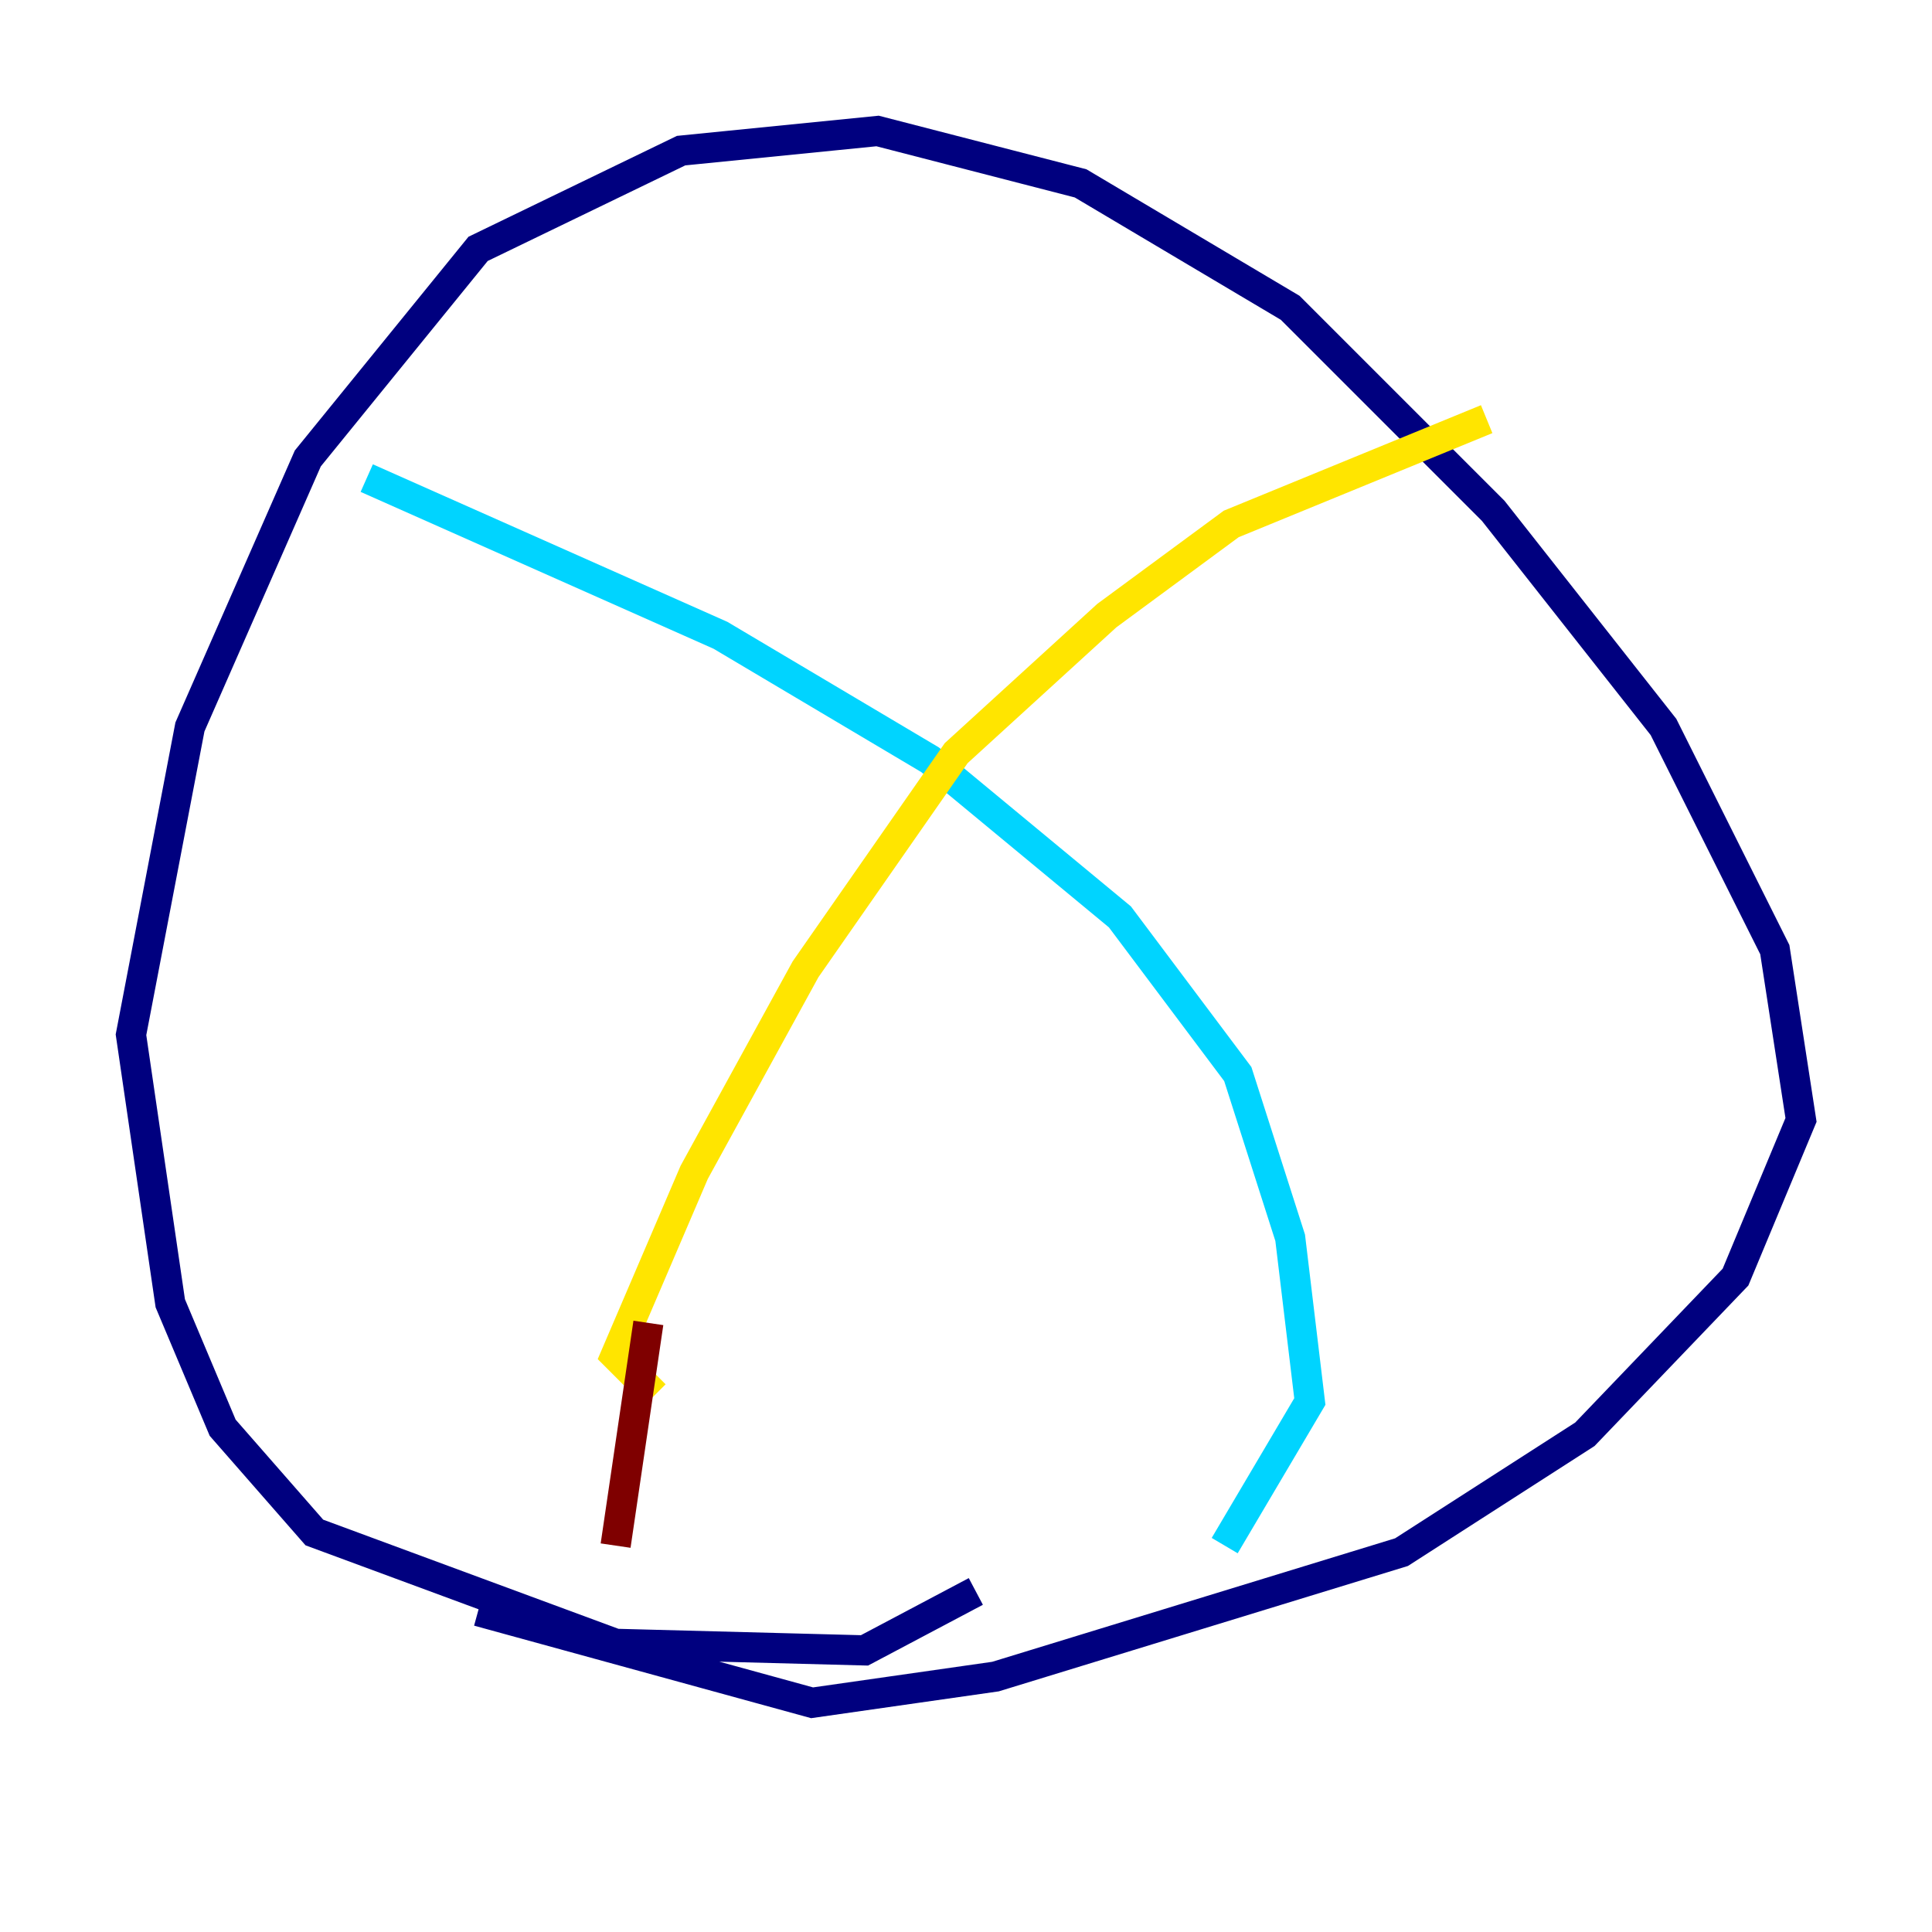 <?xml version="1.0" encoding="utf-8" ?>
<svg baseProfile="tiny" height="128" version="1.2" viewBox="0,0,128,128" width="128" xmlns="http://www.w3.org/2000/svg" xmlns:ev="http://www.w3.org/2001/xml-events" xmlns:xlink="http://www.w3.org/1999/xlink"><defs /><polyline fill="none" points="64.651,105.437 57.275,109.342 40.786,108.909 20.827,101.532 14.752,94.59 11.281,86.346 8.678,68.556 12.583,48.163 20.393,30.373 31.675,16.488 45.125,9.98 58.142,8.678 71.593,12.149 85.478,20.393 98.929,33.844 110.21,48.163 117.586,62.915 119.322,74.197 114.983,84.61 105.003,95.024 92.854,102.834 65.953,111.078 53.803,112.814 31.675,106.739" stroke="#00007f" stroke-width="2" /><polyline fill="none" points="24.298,31.675 47.729,42.088 61.614,50.332 74.197,60.746 82.007,71.159 85.478,82.007 86.78,92.854 81.139,102.4" stroke="#00d4ff" stroke-width="2" /><polyline fill="none" points="98.495,27.77 81.573,34.712 73.329,40.786 63.349,49.898 53.37,64.217 45.993,77.668 40.786,89.817 43.39,92.42" stroke="#ffe500" stroke-width="2" /><polyline fill="none" points="42.956,87.647 40.786,102.4" stroke="#7f0000" stroke-width="2" /></svg>